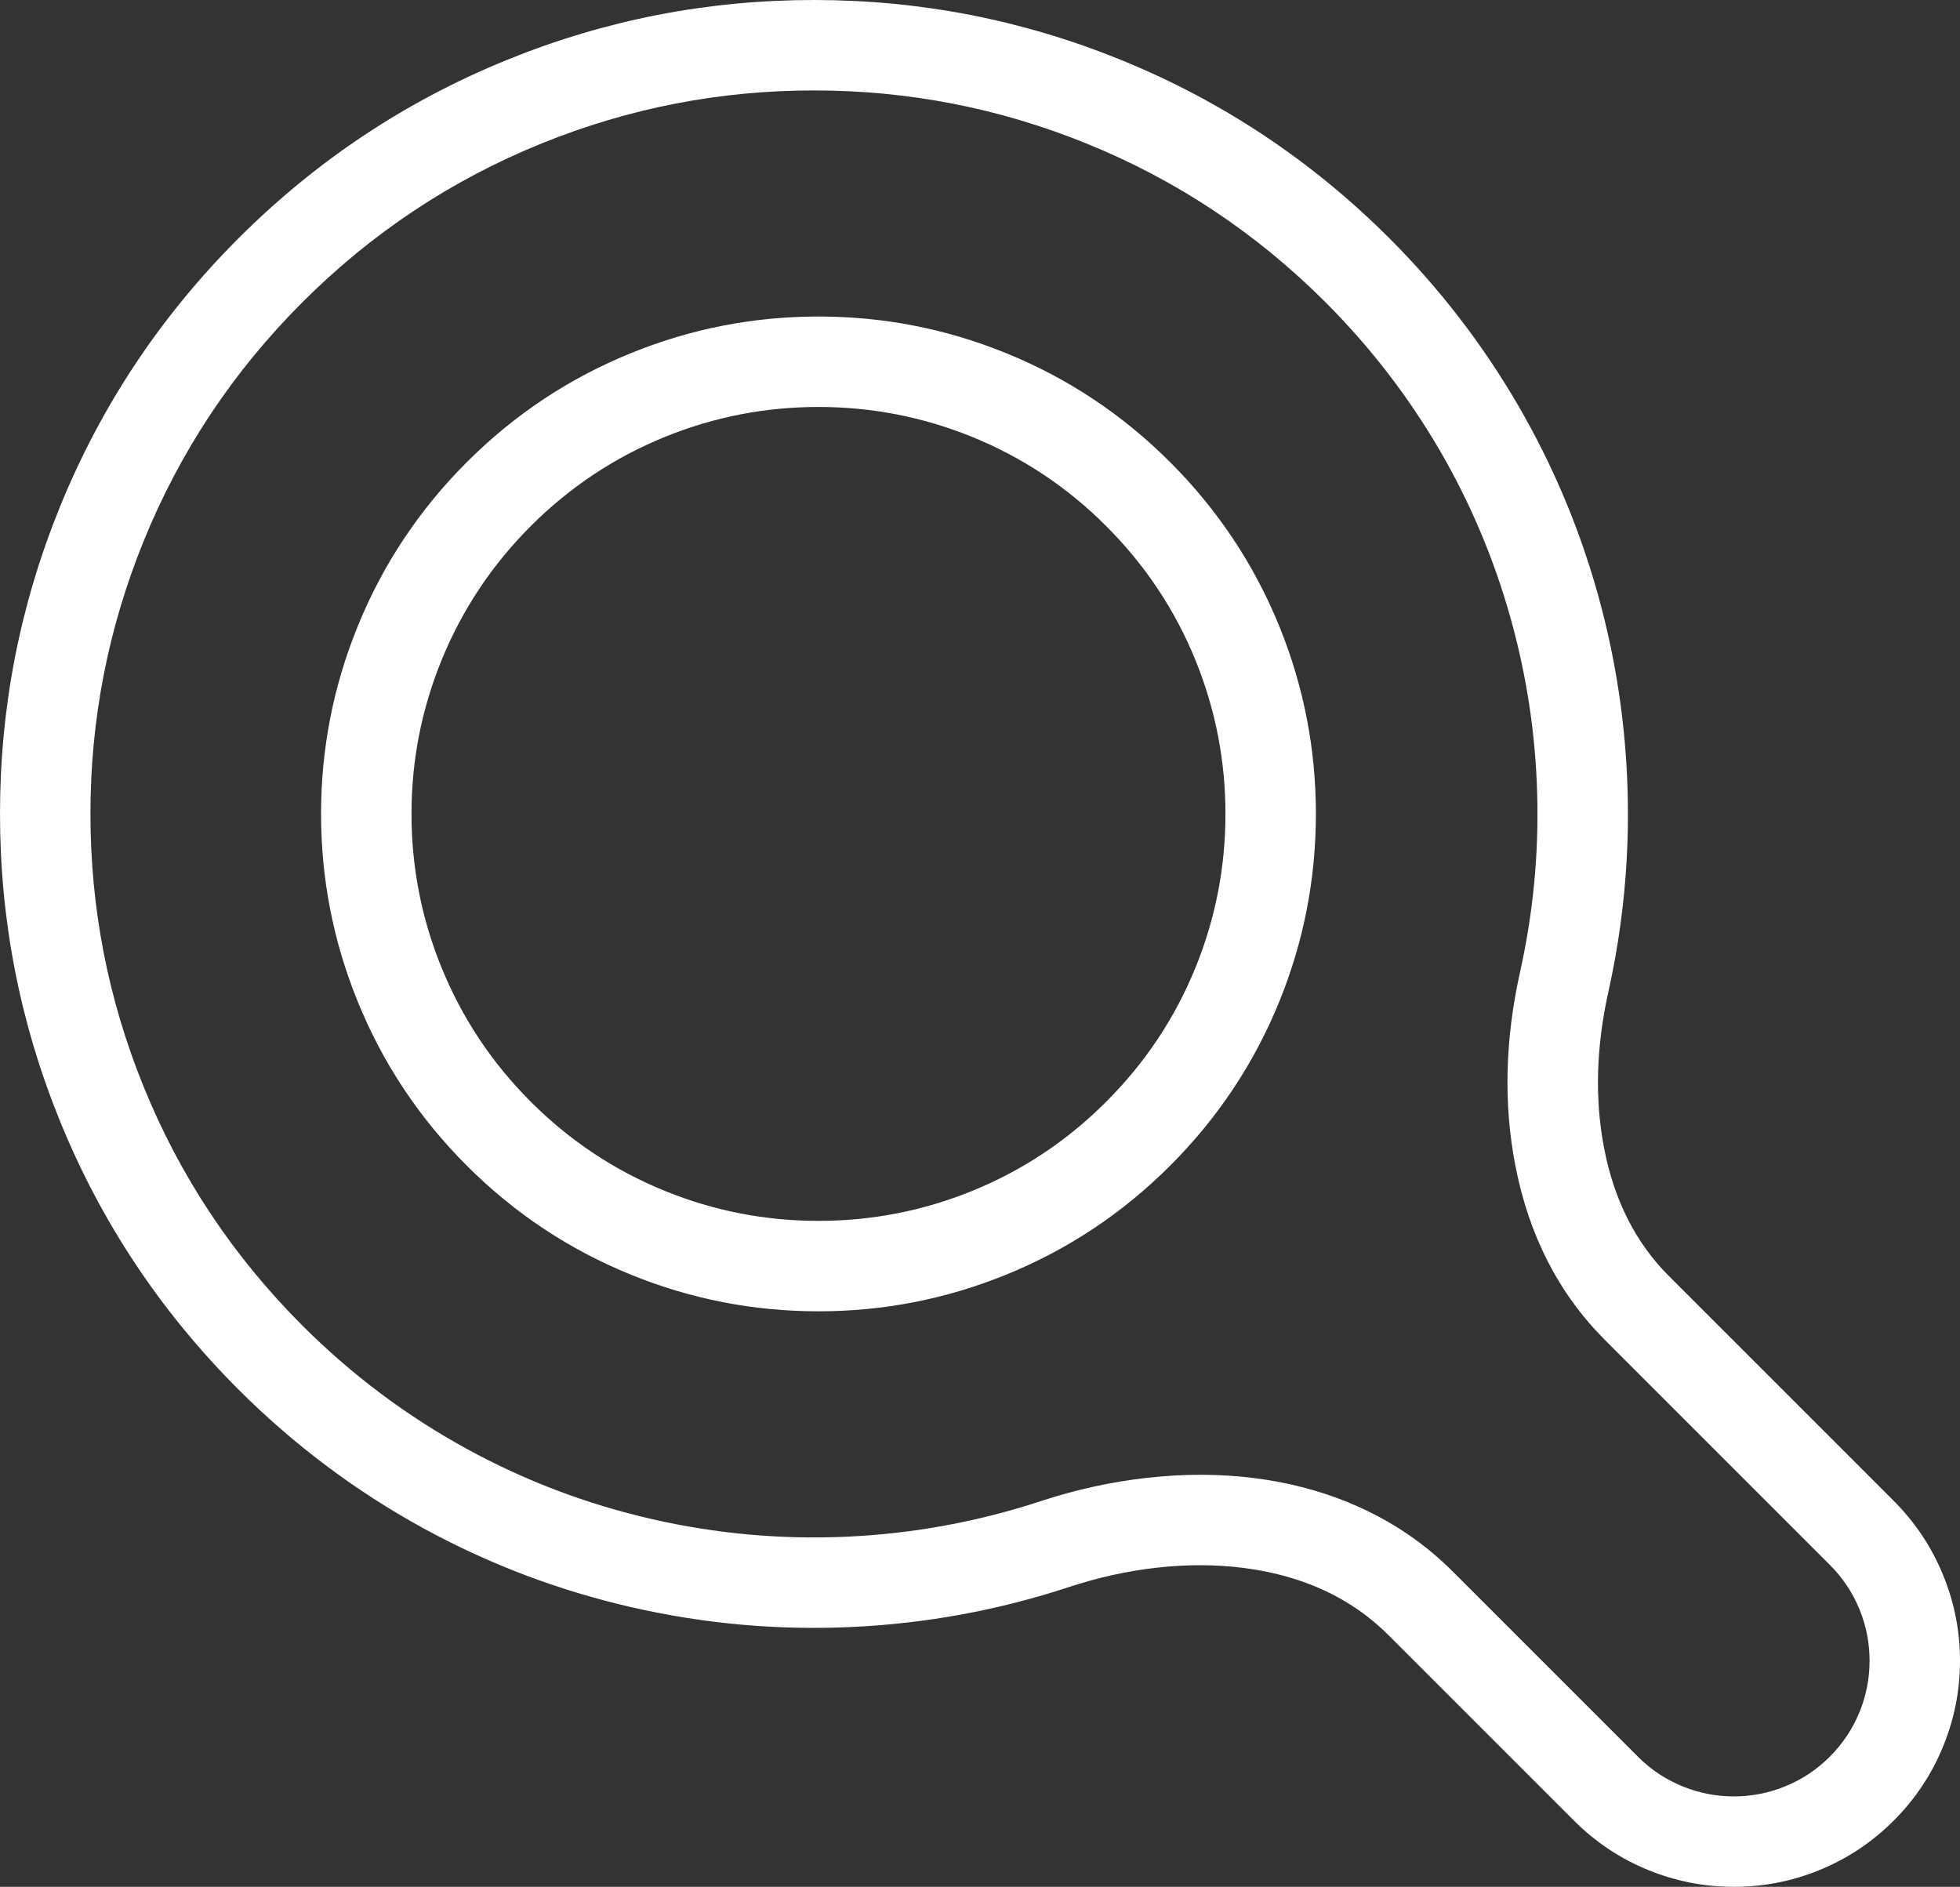 <svg width="21.672" height="20.864" viewBox="0 0 21.672 20.864" fill="none" xmlns="http://www.w3.org/2000/svg" xmlns:xlink="http://www.w3.org/1999/xlink">
	<rect x="0" y="0" width="21.672" height="20.864" fill="#333333" stroke="none"/>
	<desc>
			Created with Pixso.
	</desc>
	<defs/>
	<mask id="mask_1_1357" fill="white">
		<path id="Subtract" d="M2.99 2.99C-0.33 6.309 -0.33 11.691 2.99 15.01C5.335 17.356 8.711 18.044 11.661 17.075C13.052 16.618 14.673 16.694 15.708 17.729L17.757 19.778C18.538 20.559 19.805 20.559 20.586 19.778C21.367 18.997 21.367 17.731 20.586 16.95L18.102 14.466C17.177 13.541 17.012 12.131 17.296 10.854C17.907 8.111 17.145 5.124 15.01 2.99C11.691 -0.33 6.309 -0.33 2.99 2.99ZM5.515 5.464C3.562 7.417 3.562 10.583 5.515 12.536C7.467 14.488 10.633 14.488 12.586 12.536C14.538 10.583 14.538 7.417 12.586 5.464C10.633 3.512 7.467 3.512 5.515 5.464Z" clip-rule="evenodd" fill="" fill-opacity="1" fill-rule="evenodd"/>
	</mask>
	<path id="Subtract" d="M2.99 2.99C-0.33 6.309 -0.33 11.691 2.99 15.01C5.335 17.356 8.711 18.044 11.661 17.075C13.052 16.618 14.673 16.694 15.708 17.729L17.757 19.778C18.538 20.559 19.805 20.559 20.586 19.778C21.367 18.997 21.367 17.731 20.586 16.95L18.102 14.466C17.177 13.541 17.012 12.131 17.296 10.854C17.907 8.111 17.145 5.124 15.01 2.99C11.691 -0.33 6.309 -0.33 2.99 2.99ZM5.515 5.464C3.562 7.417 3.562 10.583 5.515 12.536C7.467 14.488 10.633 14.488 12.586 12.536C14.538 10.583 14.538 7.417 12.586 5.464C10.633 3.512 7.467 3.512 5.515 5.464Z" clip-rule="evenodd" fill="#FFFFFF" fill-opacity="1" fill-rule="evenodd" mask="url(#mask_1_1357)"/>
	<path id="Subtract" d="M3.343 3.343Q2.192 4.494 1.586 5.989Q1 7.434 1 9Q1 10.566 1.586 12.011Q2.192 13.506 3.343 14.657Q4.158 15.472 5.159 16.02Q6.129 16.551 7.21 16.798Q8.275 17.042 9.369 16.992Q10.466 16.941 11.505 16.6Q12.088 16.408 12.679 16.342Q13.301 16.271 13.882 16.346Q14.507 16.427 15.042 16.671Q15.621 16.935 16.061 17.375L18.111 19.425Q18.327 19.641 18.607 19.754Q18.878 19.864 19.172 19.864Q19.465 19.864 19.736 19.754Q20.016 19.641 20.232 19.425Q20.448 19.209 20.562 18.929Q20.672 18.658 20.672 18.364Q20.672 18.07 20.562 17.799Q20.448 17.519 20.232 17.303L17.748 14.819Q16.98 14.051 16.755 12.886Q16.558 11.869 16.808 10.745Q17.024 9.776 16.997 8.782Q16.97 7.786 16.701 6.829Q16.428 5.856 15.922 4.984Q15.399 4.086 14.657 3.343Q13.506 2.192 12.011 1.586Q10.566 1 9 1Q7.434 1 5.989 1.586Q4.494 2.192 3.343 3.343ZM2.636 2.636Q3.931 1.342 5.614 0.659Q7.239 0 9 0Q10.761 0 12.386 0.659Q14.069 1.342 15.364 2.636Q16.198 3.471 16.786 4.482Q17.356 5.463 17.664 6.558Q17.966 7.634 17.997 8.755Q18.027 9.873 17.785 10.963Q17.58 11.883 17.737 12.697Q17.903 13.56 18.455 14.112L20.939 16.596Q21.299 16.956 21.488 17.424Q21.672 17.875 21.672 18.364Q21.672 18.853 21.488 19.304Q21.299 19.772 20.939 20.132Q20.58 20.491 20.112 20.681Q19.661 20.864 19.172 20.864Q18.683 20.864 18.231 20.681Q17.763 20.491 17.404 20.132L15.354 18.082Q14.737 17.465 13.754 17.338Q13.293 17.279 12.79 17.335Q12.302 17.39 11.817 17.55Q10.648 17.934 9.414 17.991Q8.185 18.047 6.987 17.773Q5.771 17.495 4.679 16.898Q3.553 16.28 2.636 15.364Q1.342 14.069 0.659 12.386Q0 10.761 0 9Q0 7.239 0.659 5.614Q1.342 3.931 2.636 2.636ZM5.868 5.818Q5.221 6.466 4.88 7.306Q4.55 8.119 4.55 9Q4.55 9.881 4.88 10.694Q5.221 11.534 5.868 12.182Q6.516 12.83 7.357 13.171Q8.169 13.5 9.05 13.5Q9.931 13.5 10.744 13.171Q11.585 12.83 12.232 12.182Q12.88 11.534 13.221 10.694Q13.55 9.881 13.55 9Q13.55 8.119 13.221 7.306Q12.88 6.466 12.232 5.818Q11.585 5.17 10.744 4.829Q9.931 4.5 9.05 4.5Q8.169 4.5 7.357 4.829Q6.516 5.17 5.868 5.818ZM5.161 5.111Q5.952 4.32 6.981 3.903Q7.974 3.5 9.05 3.5Q10.126 3.5 11.12 3.903Q12.148 4.32 12.939 5.111Q13.73 5.902 14.148 6.931Q14.55 7.924 14.55 9Q14.55 10.076 14.148 11.069Q13.73 12.098 12.939 12.889Q12.148 13.68 11.12 14.097Q10.126 14.5 9.05 14.5Q7.974 14.5 6.981 14.097Q5.952 13.68 5.161 12.889Q4.37 12.098 3.953 11.069Q3.55 10.076 3.55 9Q3.55 7.924 3.953 6.931Q4.37 5.902 5.161 5.111Z" fill="#FFFFFF" fill-opacity="1" fill-rule="nonzero"/>
</svg>
